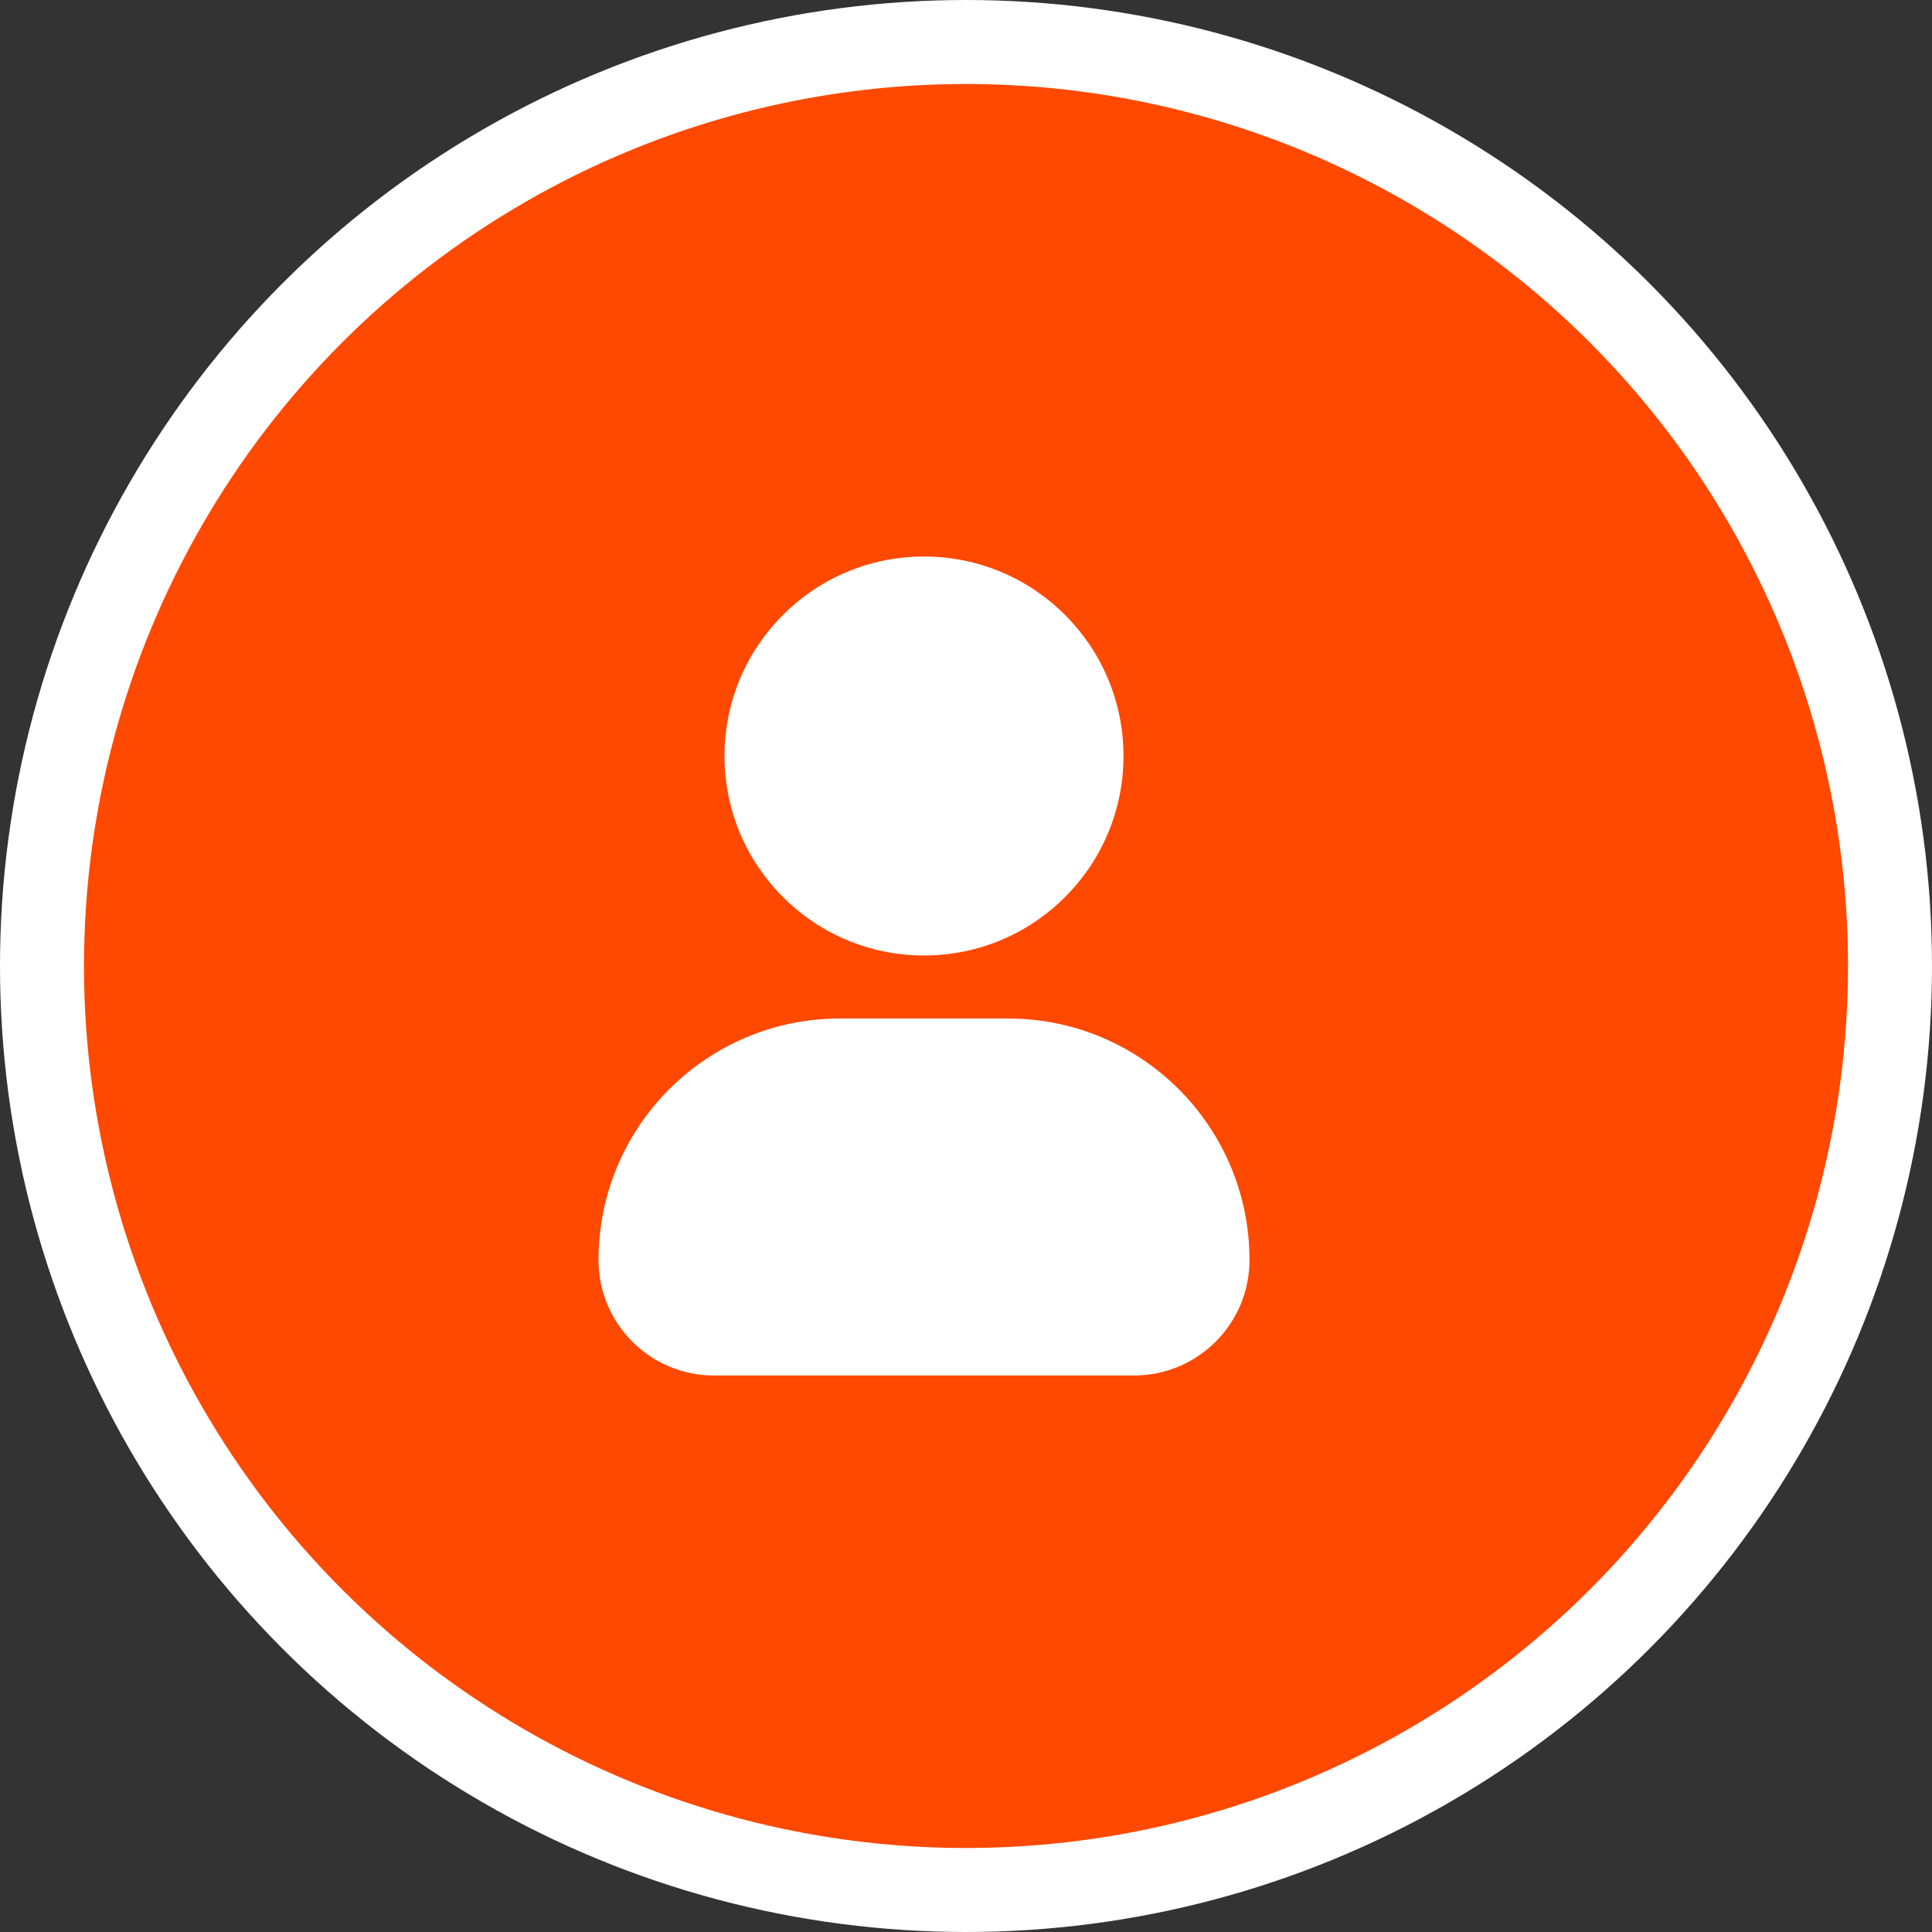 <svg width="46" height="46" viewBox="0 0 46 46" fill="none" xmlns="http://www.w3.org/2000/svg">
<rect x="0" y="0" width="46" height="46" fill="#333333" stroke="none"/>
<circle cx="23" cy="23" r="22" fill="#FF4800" stroke="white" stroke-width="2"/>
<path d="M17.25 18C17.25 15.377 19.377 13.25 22 13.25C24.623 13.25 26.75 15.377 26.75 18C26.75 20.623 24.623 22.75 22 22.75C19.377 22.75 17.25 20.623 17.25 18Z" fill="white"/>
<path d="M14.25 30C14.25 26.824 16.824 24.25 20 24.25H24C27.176 24.25 29.75 26.824 29.75 30C29.75 31.519 28.519 32.75 27 32.75H17C15.481 32.75 14.25 31.519 14.25 30Z" fill="white"/>
</svg>
